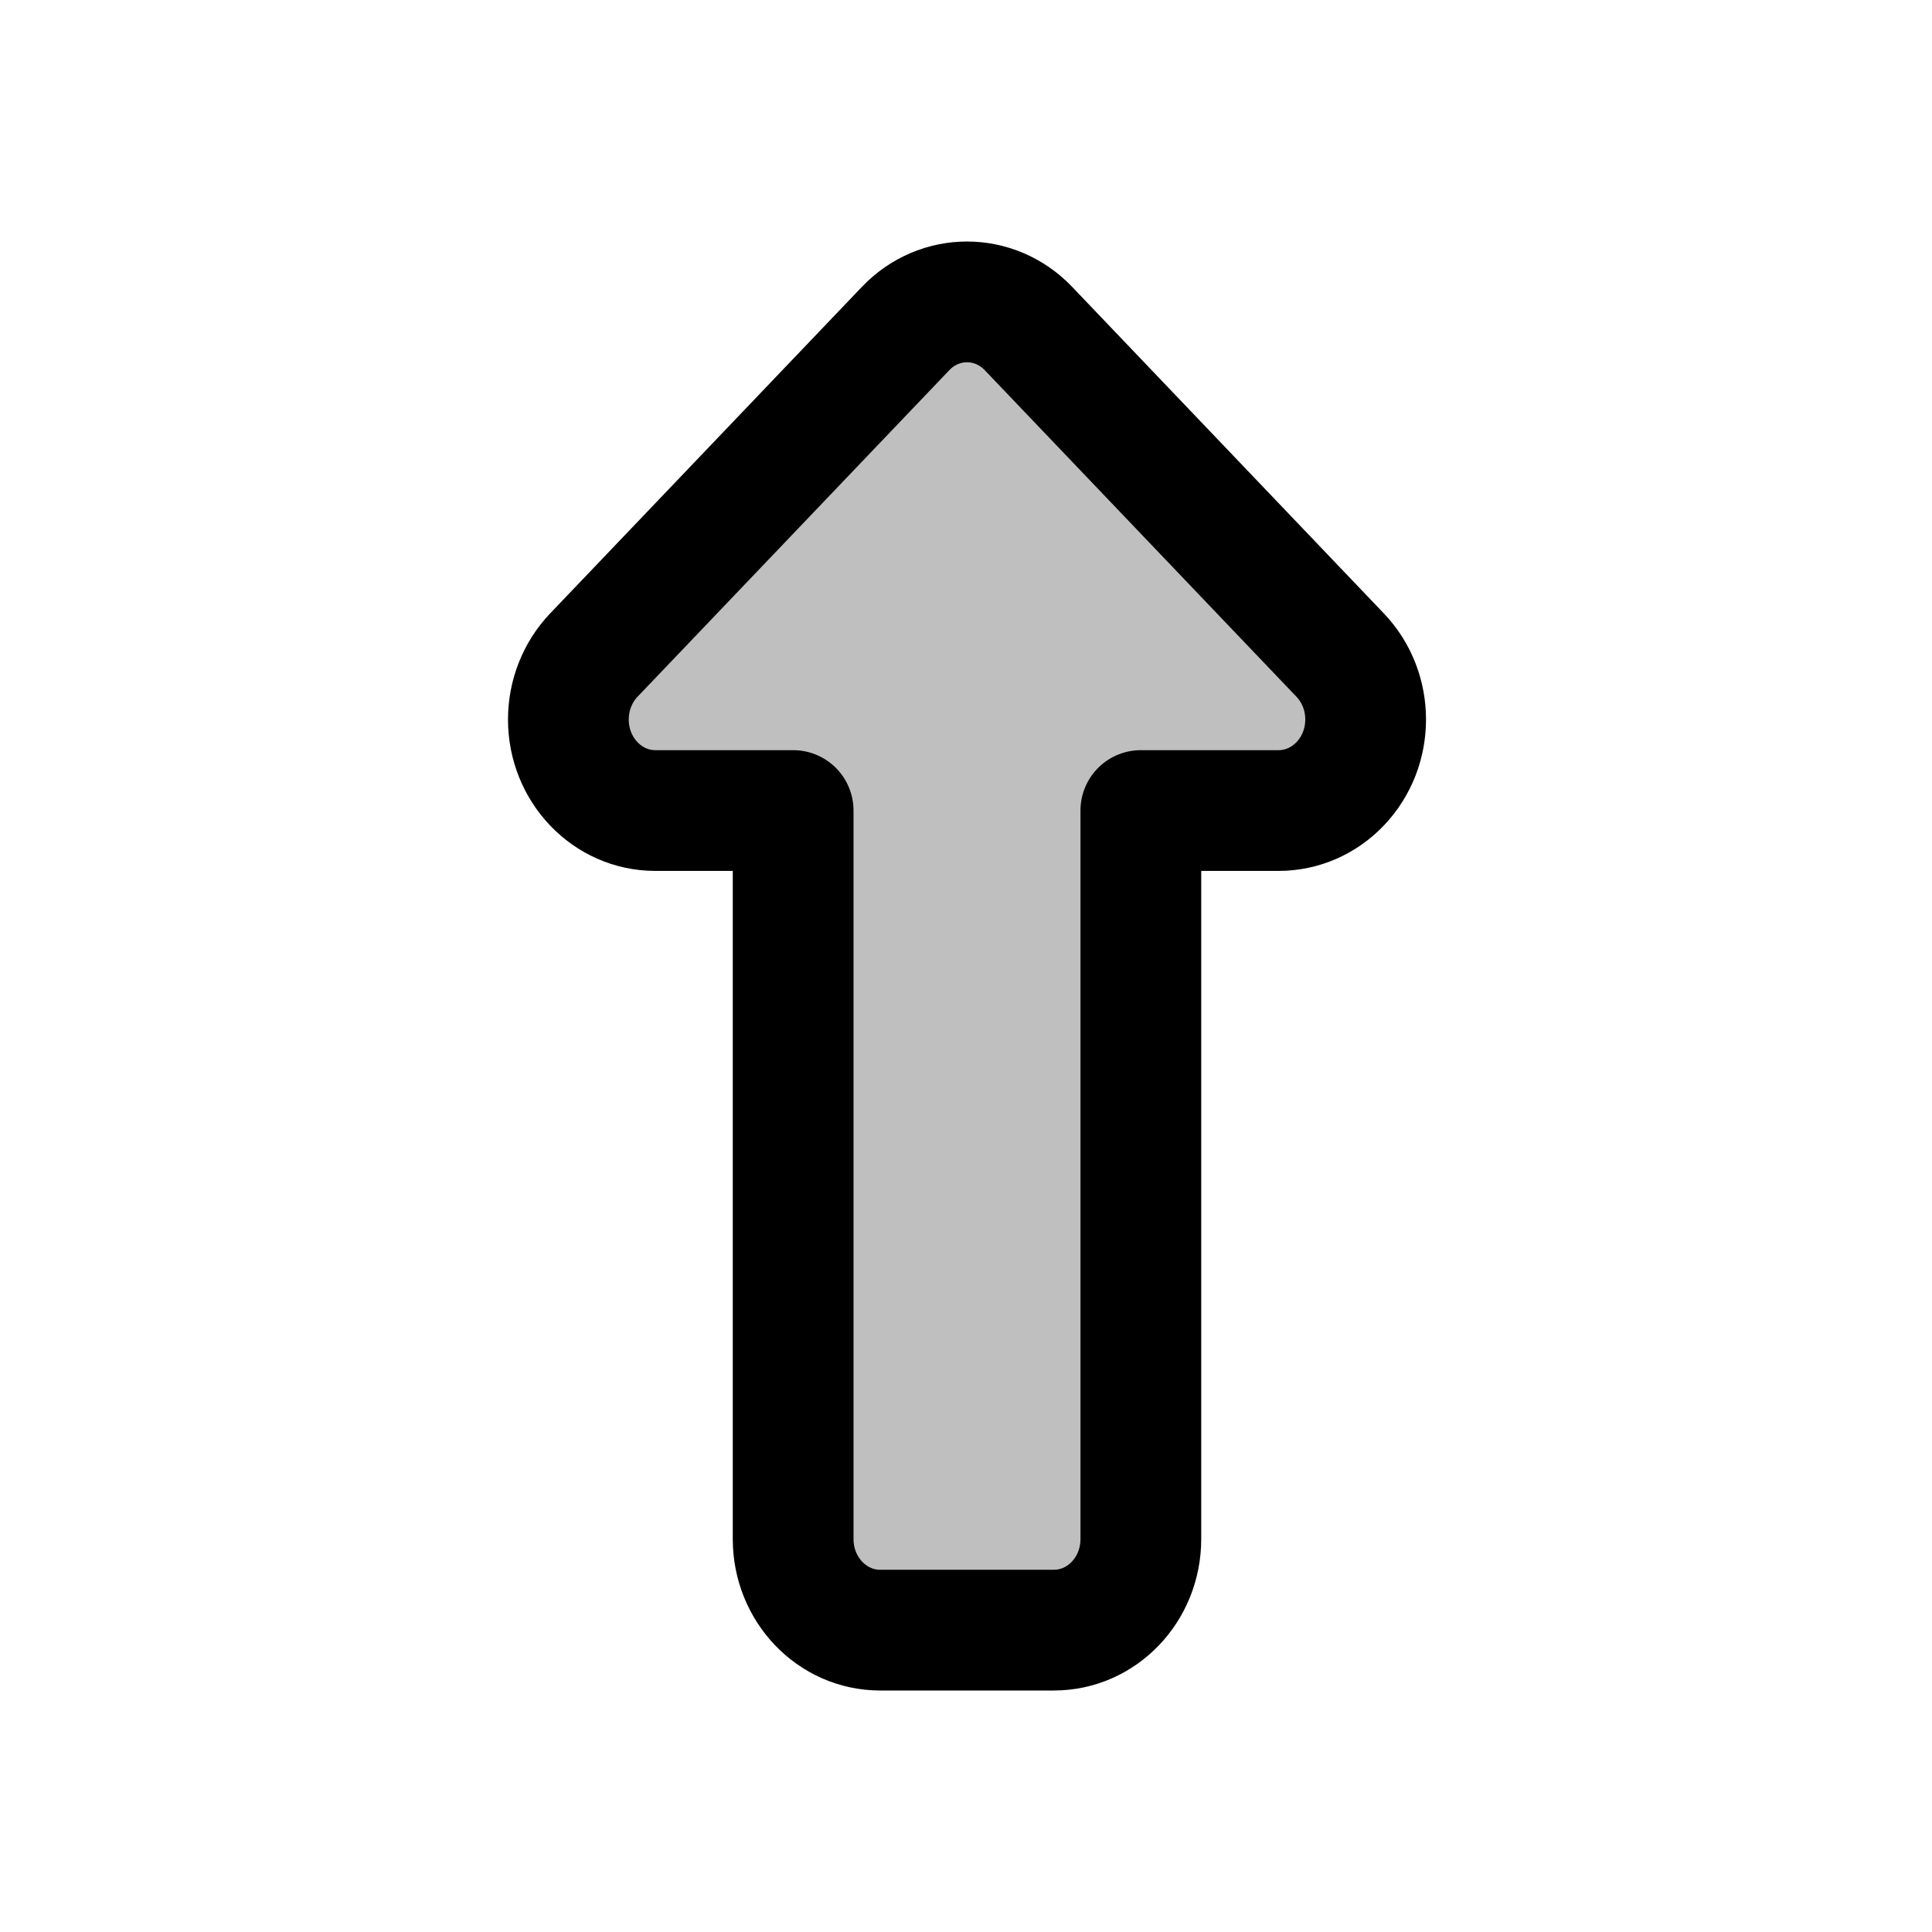 <?xml version="1.0" encoding="UTF-8"?>
<svg width="32px" height="32px" viewBox="0 0 32 32" version="1.1" xmlns="http://www.w3.org/2000/svg" xmlns:xlink="http://www.w3.org/1999/xlink">
    <title>icon-arrow_up</title>
    <g id="icon-arrow_up" stroke="none" stroke-width="1" fill="none" fill-rule="evenodd" fill-opacity="0.25" stroke-linejoin="round">
        <path d="M13.137,25.492 L13.137,13.425 L10.854,13.425 C10.059,13.425 9.414,12.75 9.414,11.917 C9.414,11.517 9.566,11.133 9.836,10.85 L14.999,5.442 C15.561,4.853 16.472,4.853 17.035,5.442 L22.197,10.85 C22.76,11.439 22.76,12.394 22.197,12.983 C21.927,13.266 21.561,13.425 21.179,13.425 L18.896,13.425 L18.896,25.492 C18.896,26.325 18.252,27 17.456,27 L14.577,27 C13.782,27 13.137,26.325 13.137,25.492 Z" id="Path-5" stroke="#000000" stroke-width="2" fill="#000000"></path>
    </g>
</svg>